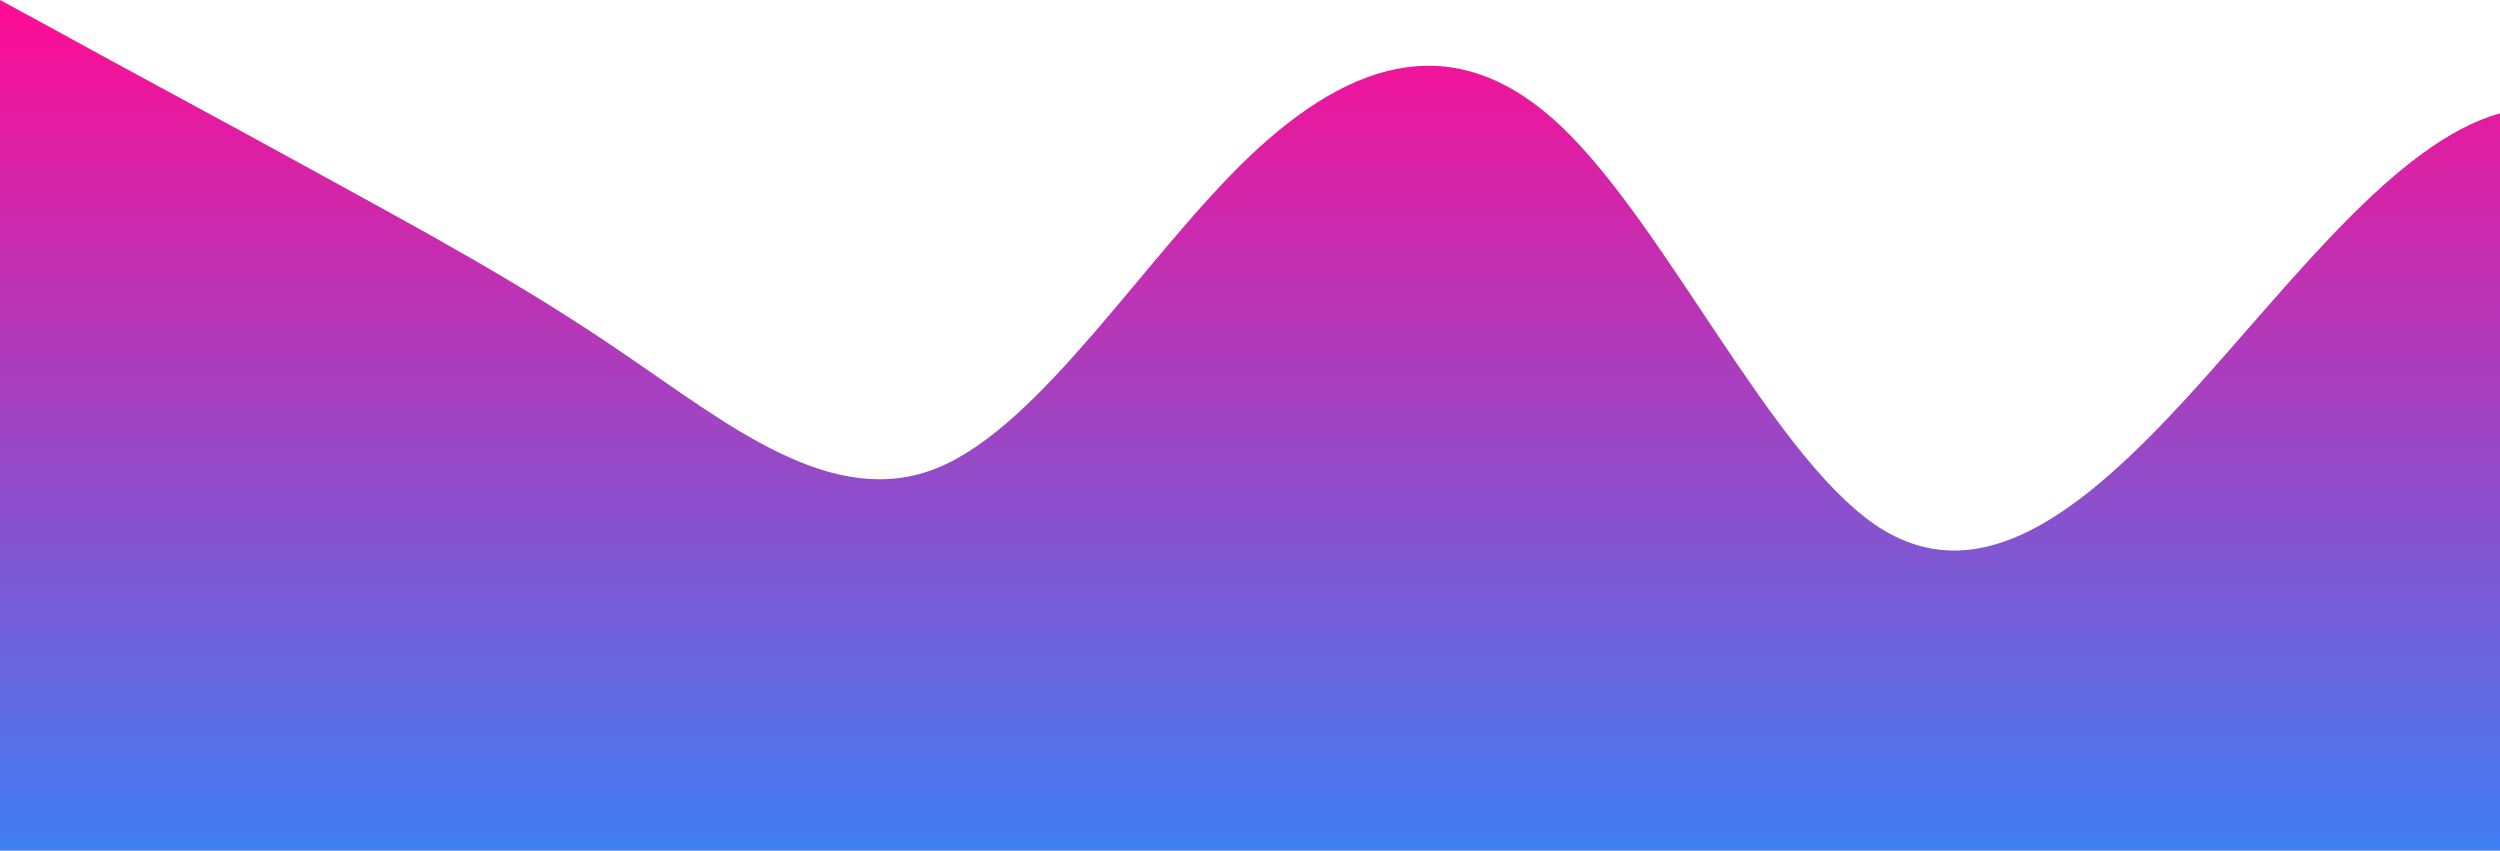 <?xml version="1.0" standalone="no"?>
<svg xmlns:xlink="http://www.w3.org/1999/xlink" id="wave" style="transform:rotate(0deg); transition: 0.3s" viewBox="0 0 1440 490" version="1.1" xmlns="http://www.w3.org/2000/svg"><defs><linearGradient id="sw-gradient-0" x1="0" x2="0" y1="1" y2="0"><stop stop-color="rgba(62, 125.877, 243, 1)" offset="0%"/><stop stop-color="rgba(255, 11, 146.985, 1)" offset="100%"/></linearGradient></defs><path style="transform:translate(0, 0px); opacity:1" fill="url(#sw-gradient-0)" d="M0,0L30,16.3C60,33,120,65,180,98C240,131,300,163,360,204.2C420,245,480,294,540,269.5C600,245,660,147,720,89.8C780,33,840,16,900,73.5C960,131,1020,261,1080,302.2C1140,343,1200,294,1260,228.7C1320,163,1380,82,1440,65.3C1500,49,1560,98,1620,114.3C1680,131,1740,114,1800,106.2C1860,98,1920,98,1980,81.7C2040,65,2100,33,2160,16.3C2220,0,2280,0,2340,57.2C2400,114,2460,229,2520,302.2C2580,376,2640,408,2700,375.7C2760,343,2820,245,2880,236.8C2940,229,3000,310,3060,318.5C3120,327,3180,261,3240,261.3C3300,261,3360,327,3420,351.2C3480,376,3540,359,3600,359.3C3660,359,3720,376,3780,351.2C3840,327,3900,261,3960,220.5C4020,180,4080,163,4140,138.8C4200,114,4260,82,4290,65.3L4320,49L4320,490L4290,490C4260,490,4200,490,4140,490C4080,490,4020,490,3960,490C3900,490,3840,490,3780,490C3720,490,3660,490,3600,490C3540,490,3480,490,3420,490C3360,490,3300,490,3240,490C3180,490,3120,490,3060,490C3000,490,2940,490,2880,490C2820,490,2760,490,2700,490C2640,490,2580,490,2520,490C2460,490,2400,490,2340,490C2280,490,2220,490,2160,490C2100,490,2040,490,1980,490C1920,490,1860,490,1800,490C1740,490,1680,490,1620,490C1560,490,1500,490,1440,490C1380,490,1320,490,1260,490C1200,490,1140,490,1080,490C1020,490,960,490,900,490C840,490,780,490,720,490C660,490,600,490,540,490C480,490,420,490,360,490C300,490,240,490,180,490C120,490,60,490,30,490L0,490Z"/></svg>